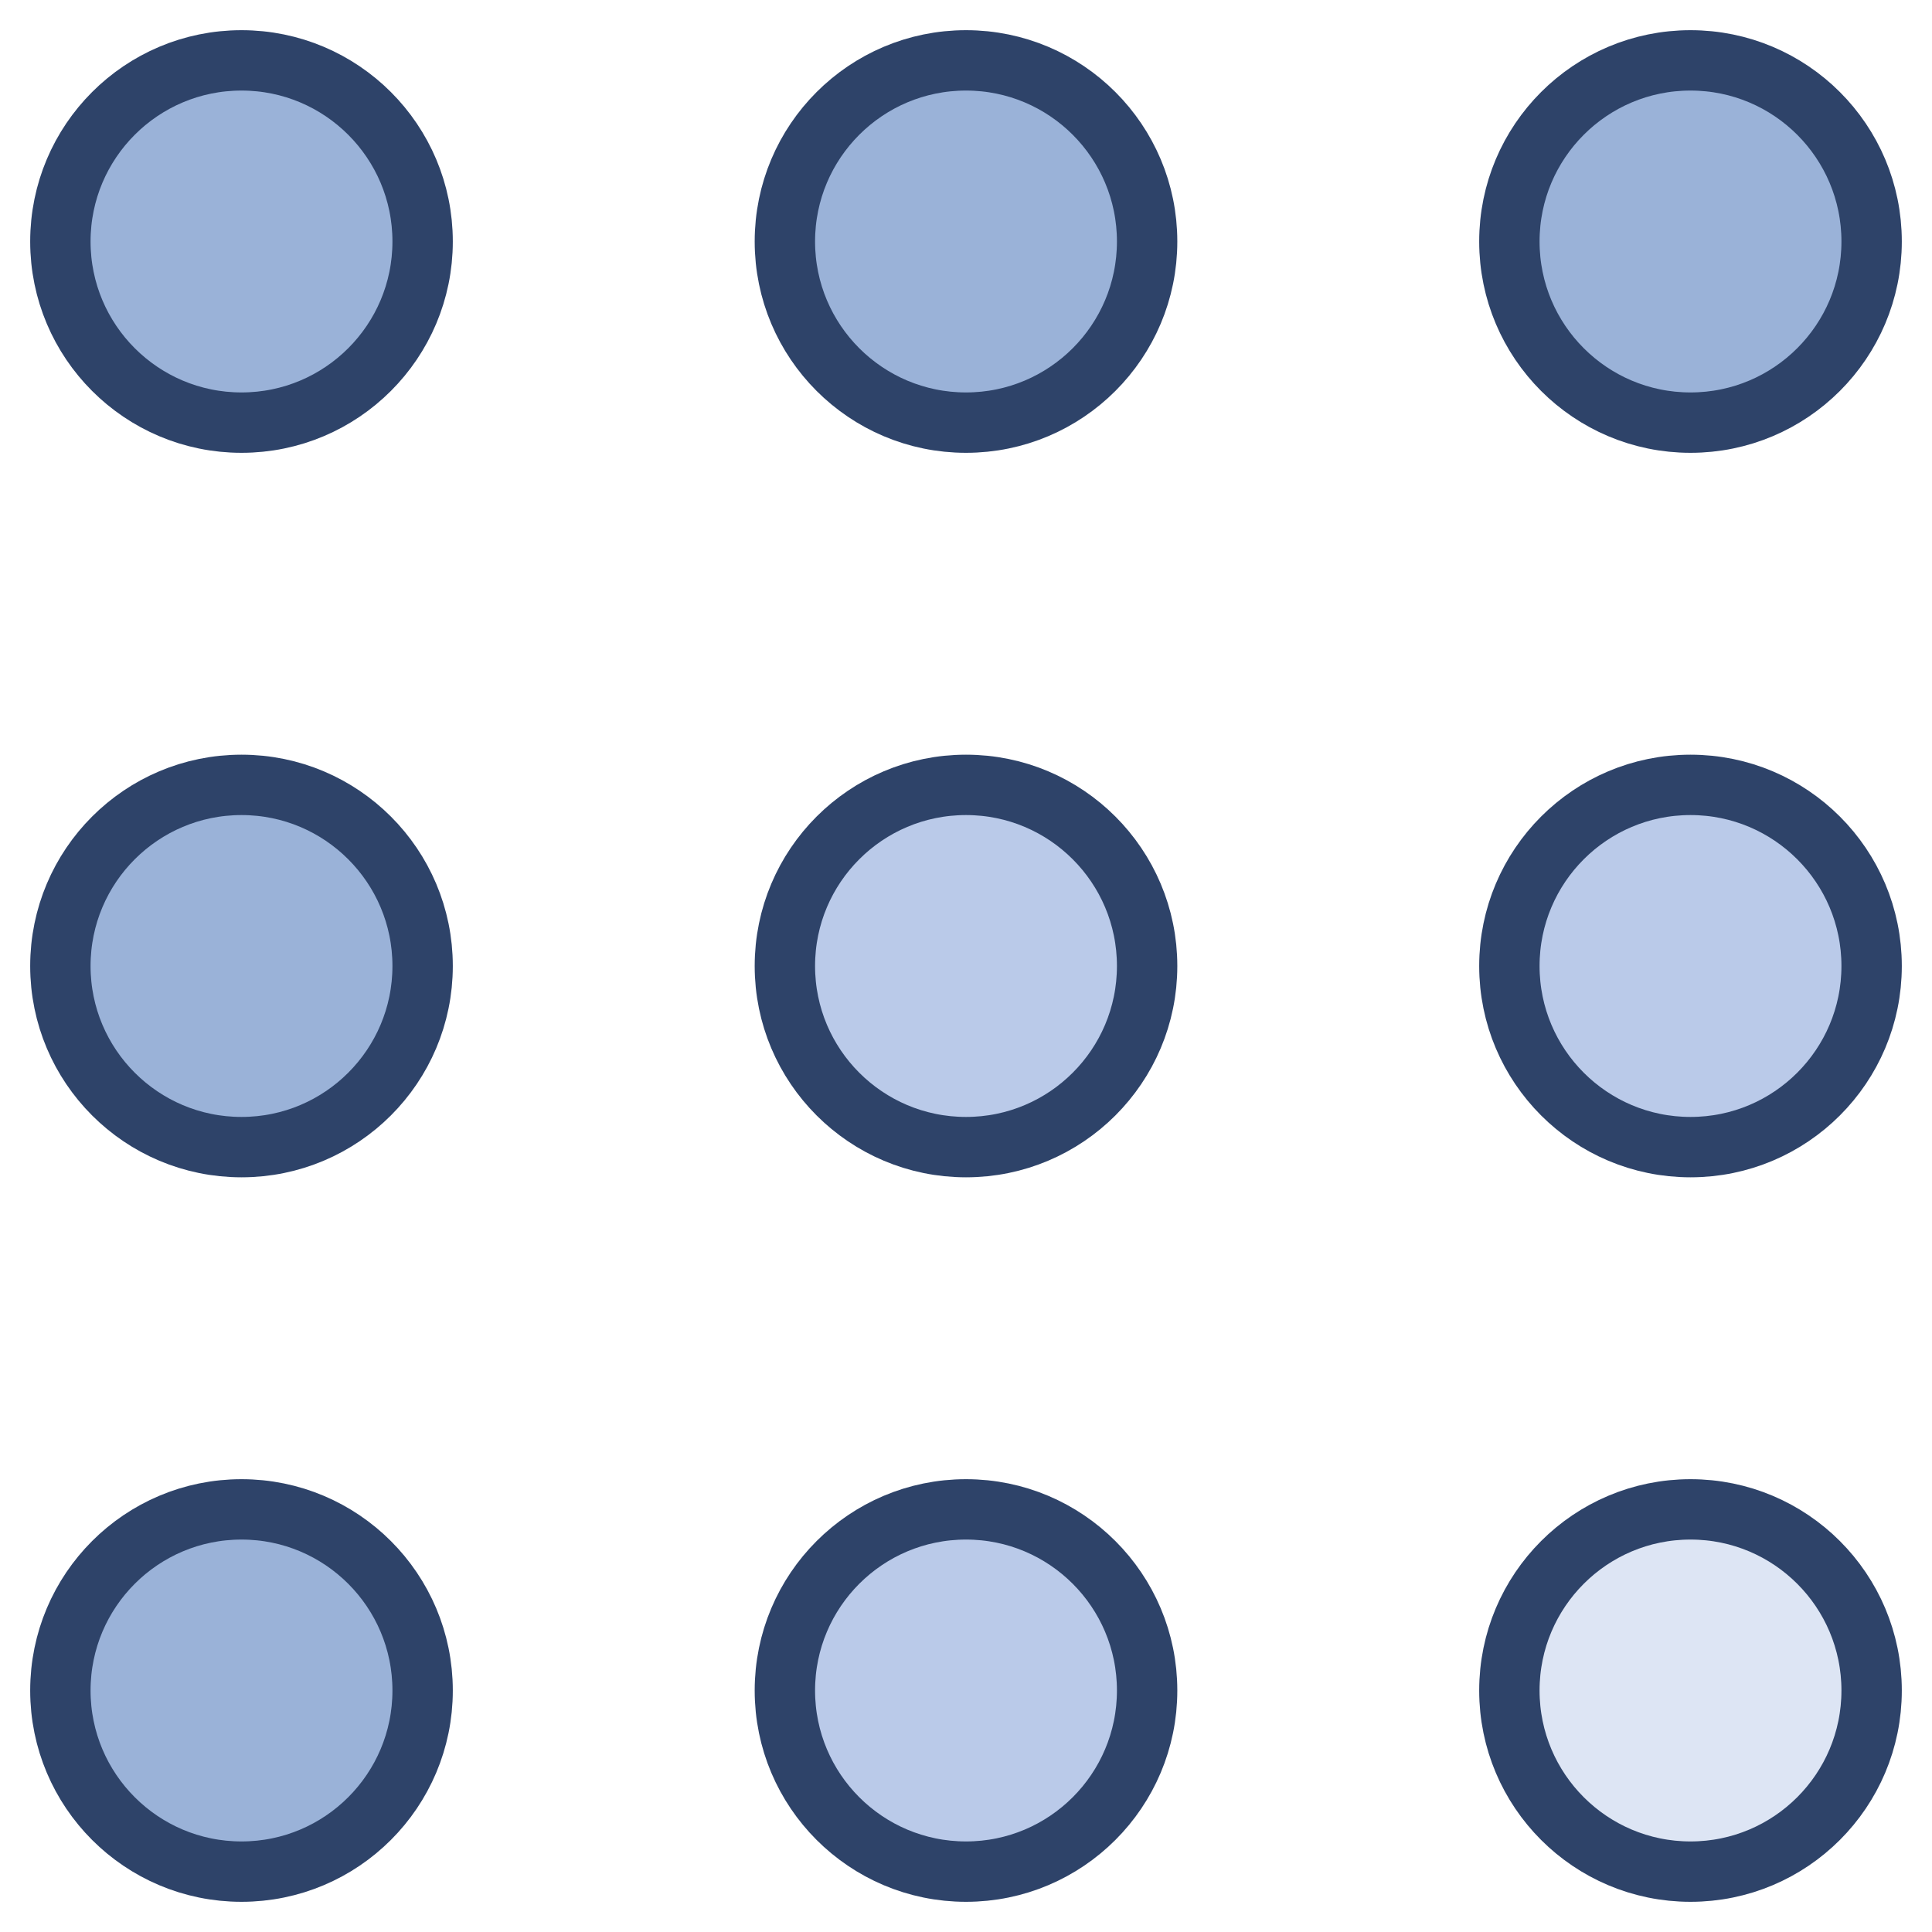 <svg xmlns="http://www.w3.org/2000/svg" viewBox="0 0 64 64" aria-labelledby="title" aria-describedby="desc"><circle data-name="layer2" cx="8" cy="8" r="6" fill="#9ab2d8"/><circle data-name="layer2" cx="56" cy="8" r="6" fill="#9ab2d8"/><circle data-name="layer2" cx="32" cy="8" r="6" fill="#9ab2d8"/><circle data-name="layer2" cx="8" cy="56" r="6" fill="#9ab2d8"/><circle data-name="layer3" cx="56" cy="56" r="6" fill="#dde5f4"/><circle data-name="layer1" cx="32" cy="56" r="6" fill="#bacae9"/><circle data-name="layer2" cx="8" cy="32" r="6" fill="#9ab2d8"/><circle data-name="layer1" cx="56" cy="32" r="6" fill="#bacae9"/><circle data-name="layer1" cx="32" cy="32" r="6" fill="#bacae9"/><circle data-name="stroke" cx="8" cy="8" r="6" fill="none" stroke="#2e4369" stroke-linecap="round" stroke-linejoin="round" stroke-width="2"/><circle data-name="stroke" cx="56" cy="8" r="6" fill="none" stroke="#2e4369" stroke-linecap="round" stroke-linejoin="round" stroke-width="2"/><circle data-name="stroke" cx="32" cy="8" r="6" fill="none" stroke="#2e4369" stroke-linecap="round" stroke-linejoin="round" stroke-width="2"/><circle data-name="stroke" cx="8" cy="56" r="6" fill="none" stroke="#2e4369" stroke-linecap="round" stroke-linejoin="round" stroke-width="2"/><circle data-name="stroke" cx="56" cy="56" r="6" fill="none" stroke="#2e4369" stroke-linecap="round" stroke-linejoin="round" stroke-width="2"/><circle data-name="stroke" cx="32" cy="56" r="6" fill="none" stroke="#2e4369" stroke-linecap="round" stroke-linejoin="round" stroke-width="2"/><circle data-name="stroke" cx="8" cy="32" r="6" fill="none" stroke="#2e4369" stroke-linecap="round" stroke-linejoin="round" stroke-width="2"/><circle data-name="stroke" cx="56" cy="32" r="6" fill="none" stroke="#2e4369" stroke-linecap="round" stroke-linejoin="round" stroke-width="2"/><circle data-name="stroke" cx="32" cy="32" r="6" fill="none" stroke="#2e4369" stroke-linecap="round" stroke-linejoin="round" stroke-width="2"/></svg>